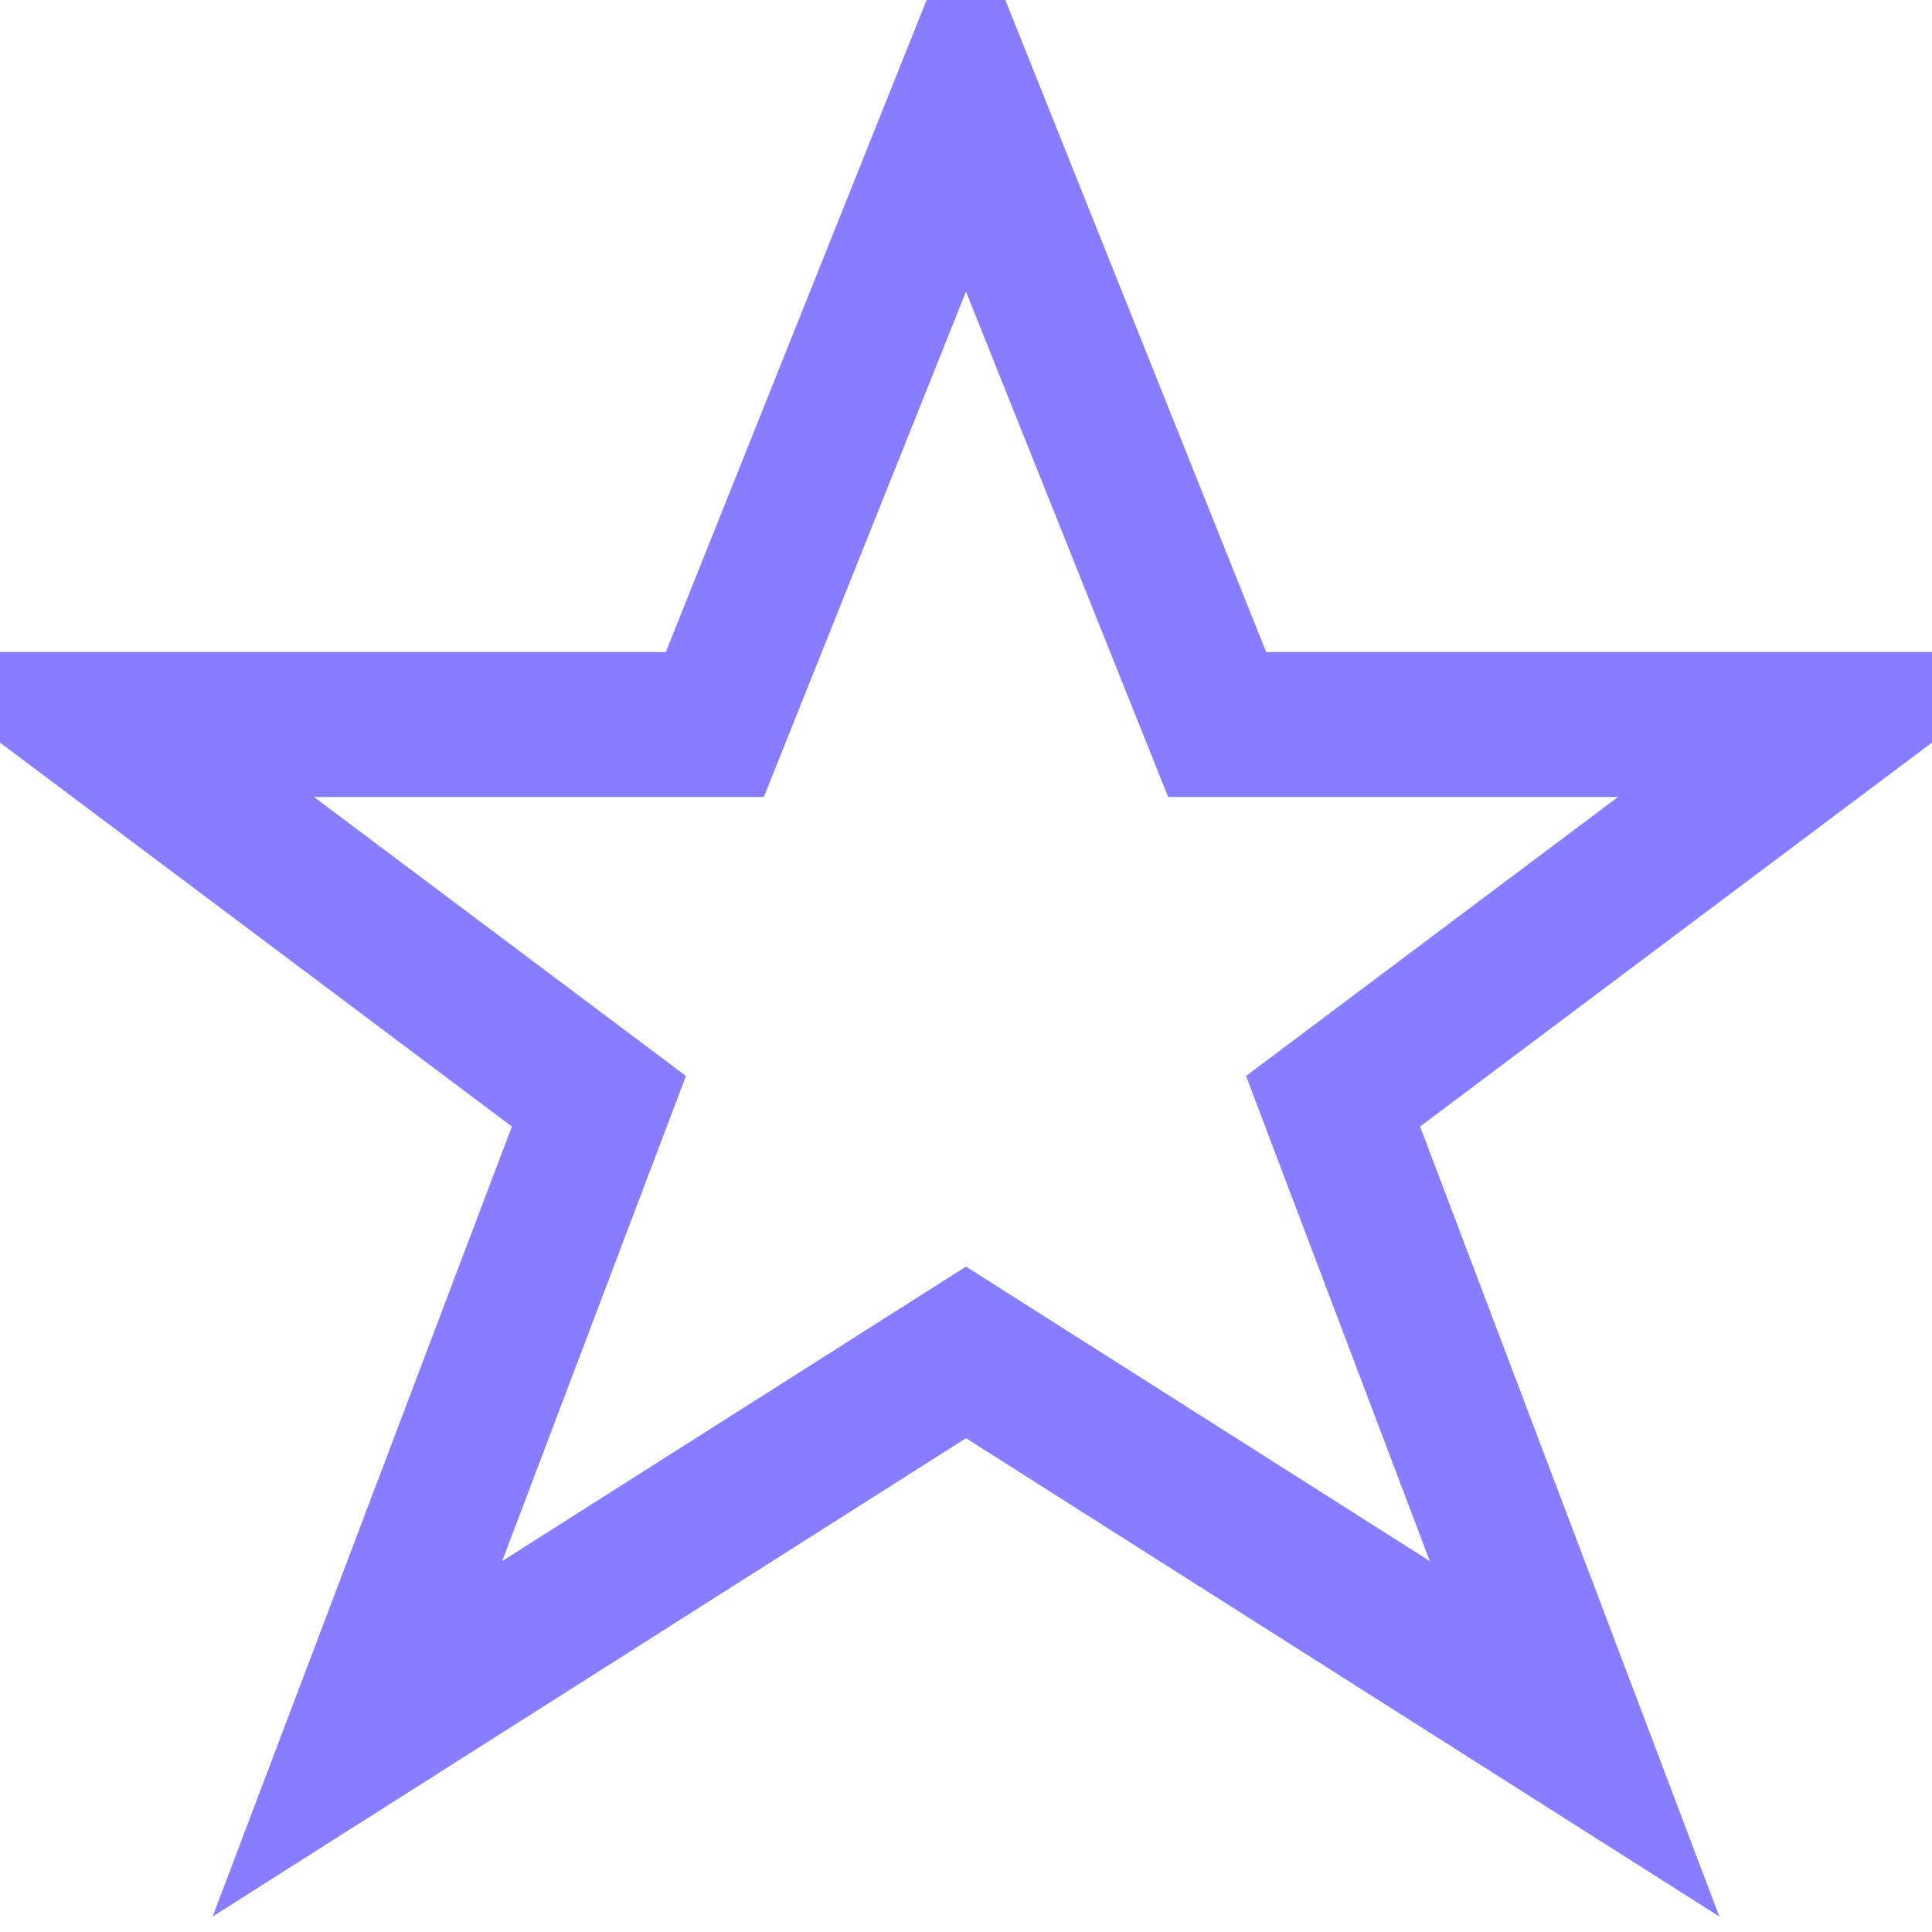<svg width="20" height="20" viewBox="0 0 20 20" fill="none" xmlns="http://www.w3.org/2000/svg">
    <path d="M10 1L12.6 7.5H19L13.8 11.4L16.3 18L10 14L3.7 18L6.2 11.4L1 7.5H7.4L10 1Z" 
          fill="none" 
          stroke="#877EFF" 
          stroke-width="1.5"/>
</svg>
